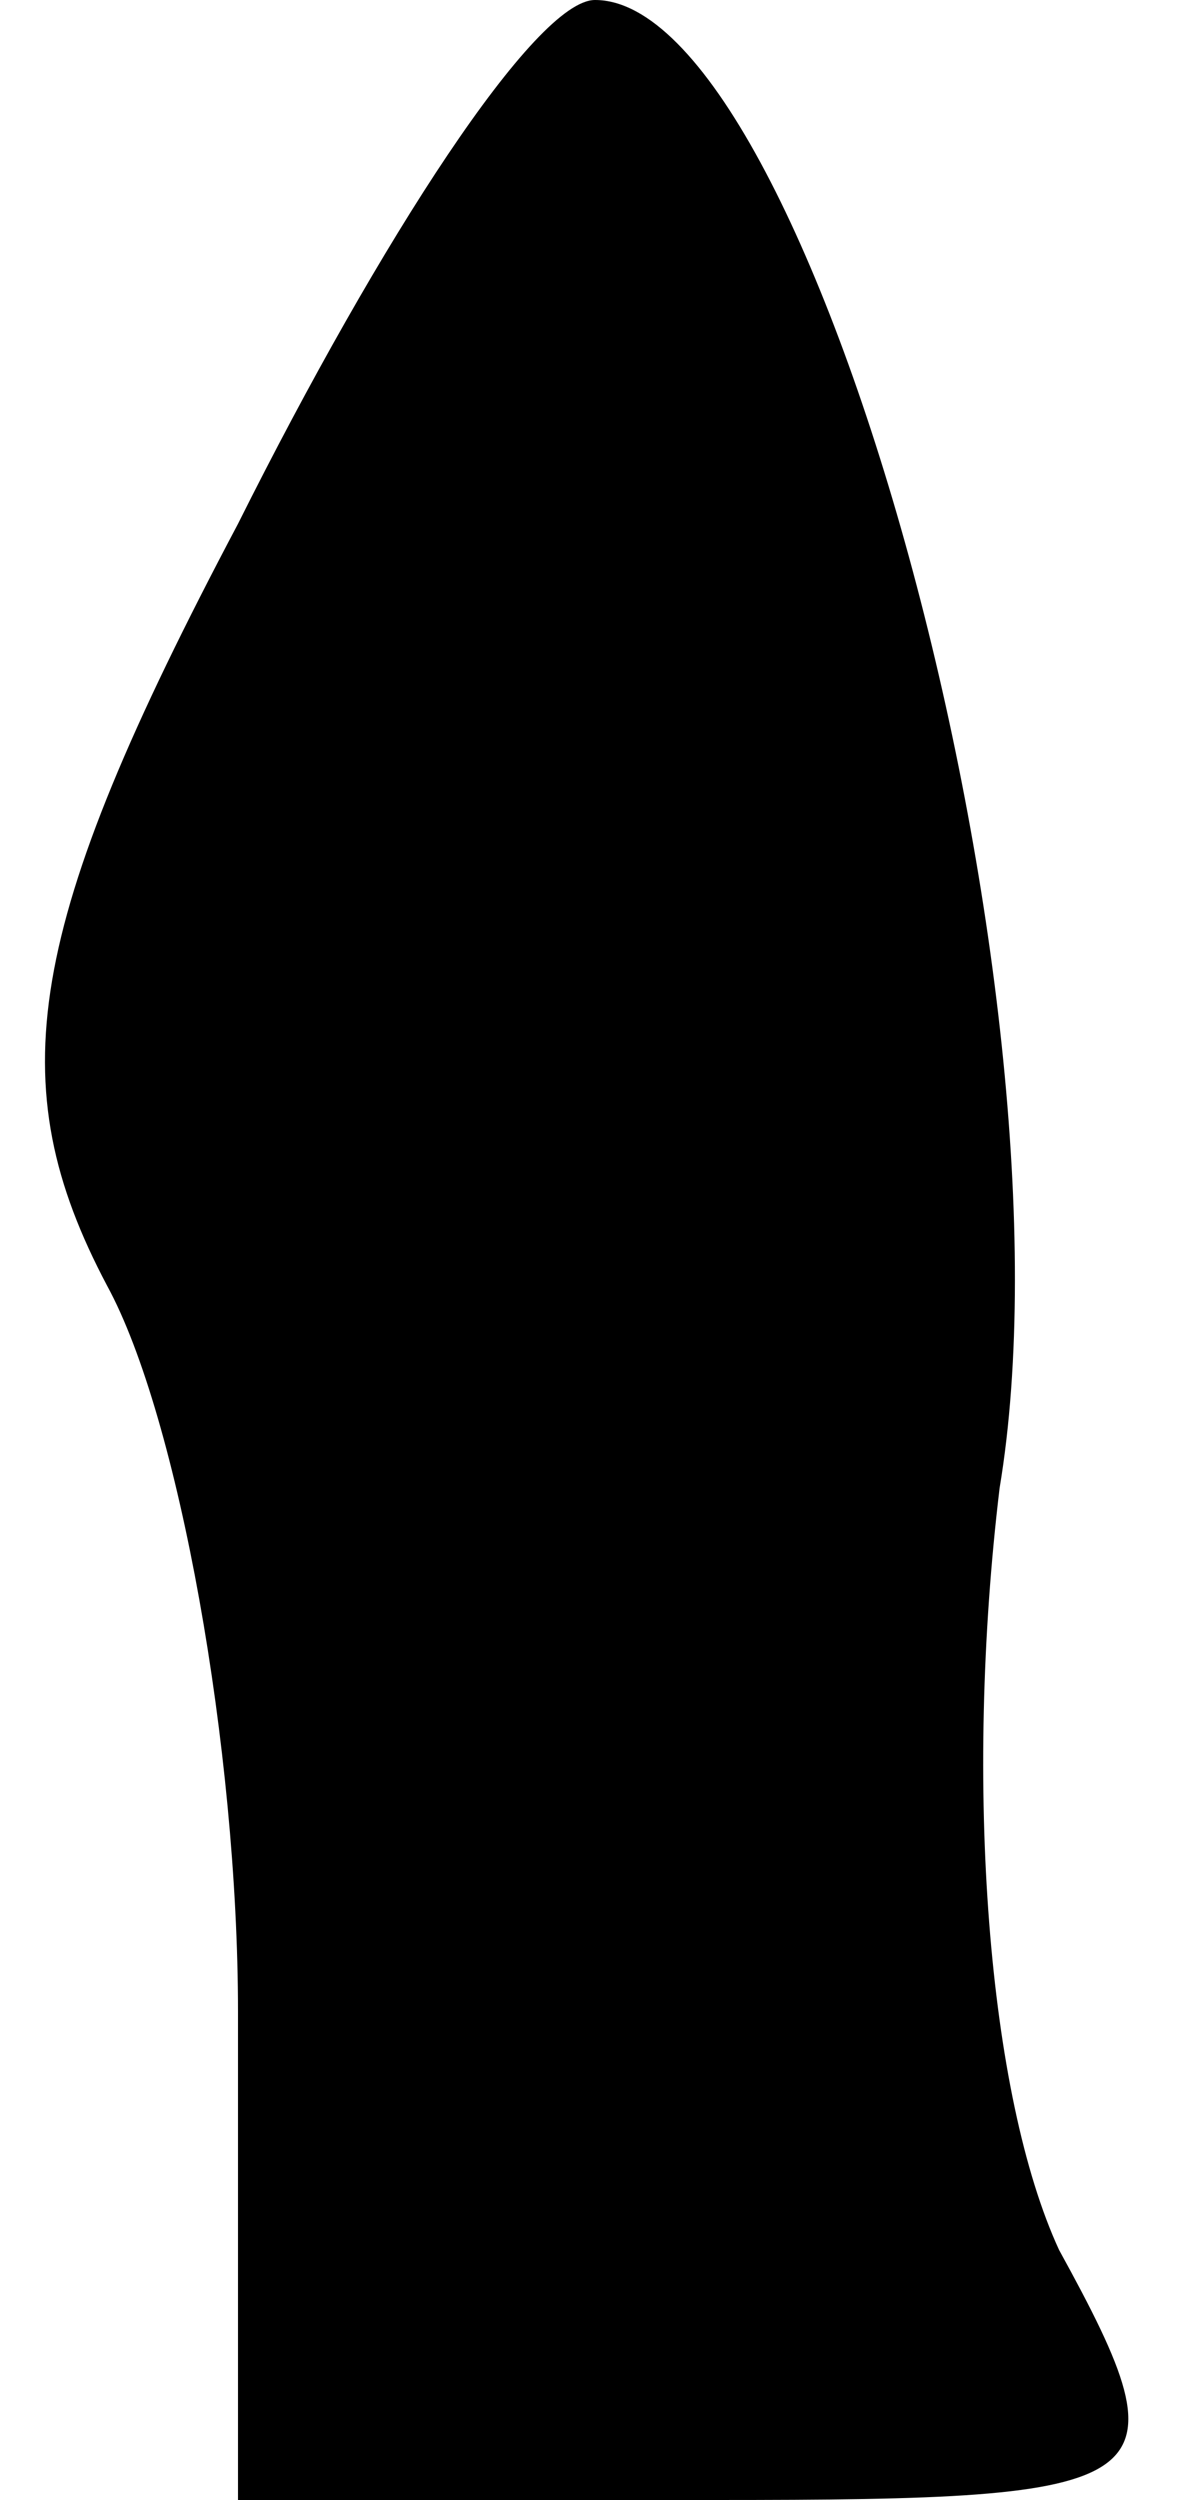 <?xml version="1.0" standalone="no"?>
<!DOCTYPE svg PUBLIC "-//W3C//DTD SVG 20010904//EN"
 "http://www.w3.org/TR/2001/REC-SVG-20010904/DTD/svg10.dtd">
<svg version="1.0" xmlns="http://www.w3.org/2000/svg"
 width="10pt" height="21pt" viewBox="0 0 10 21"
 preserveAspectRatio="xMidYMid meet">
<g transform="translate(0,21) scale(0.1,-0.1)"
fill="#000000" stroke="none">
<path fill="#000000" stroke="none" d="M20 166 c-18 -34 -20 -47 -11 -64 6
-11 11 -39 11 -61 l0 -41 40 0 c38 0 40 1 29 21 -6 13 -8 39 -5 64 7 42 -16
125 -34 125 -5 0 -18 -20 -30 -44z"/>
</g>
</svg>
